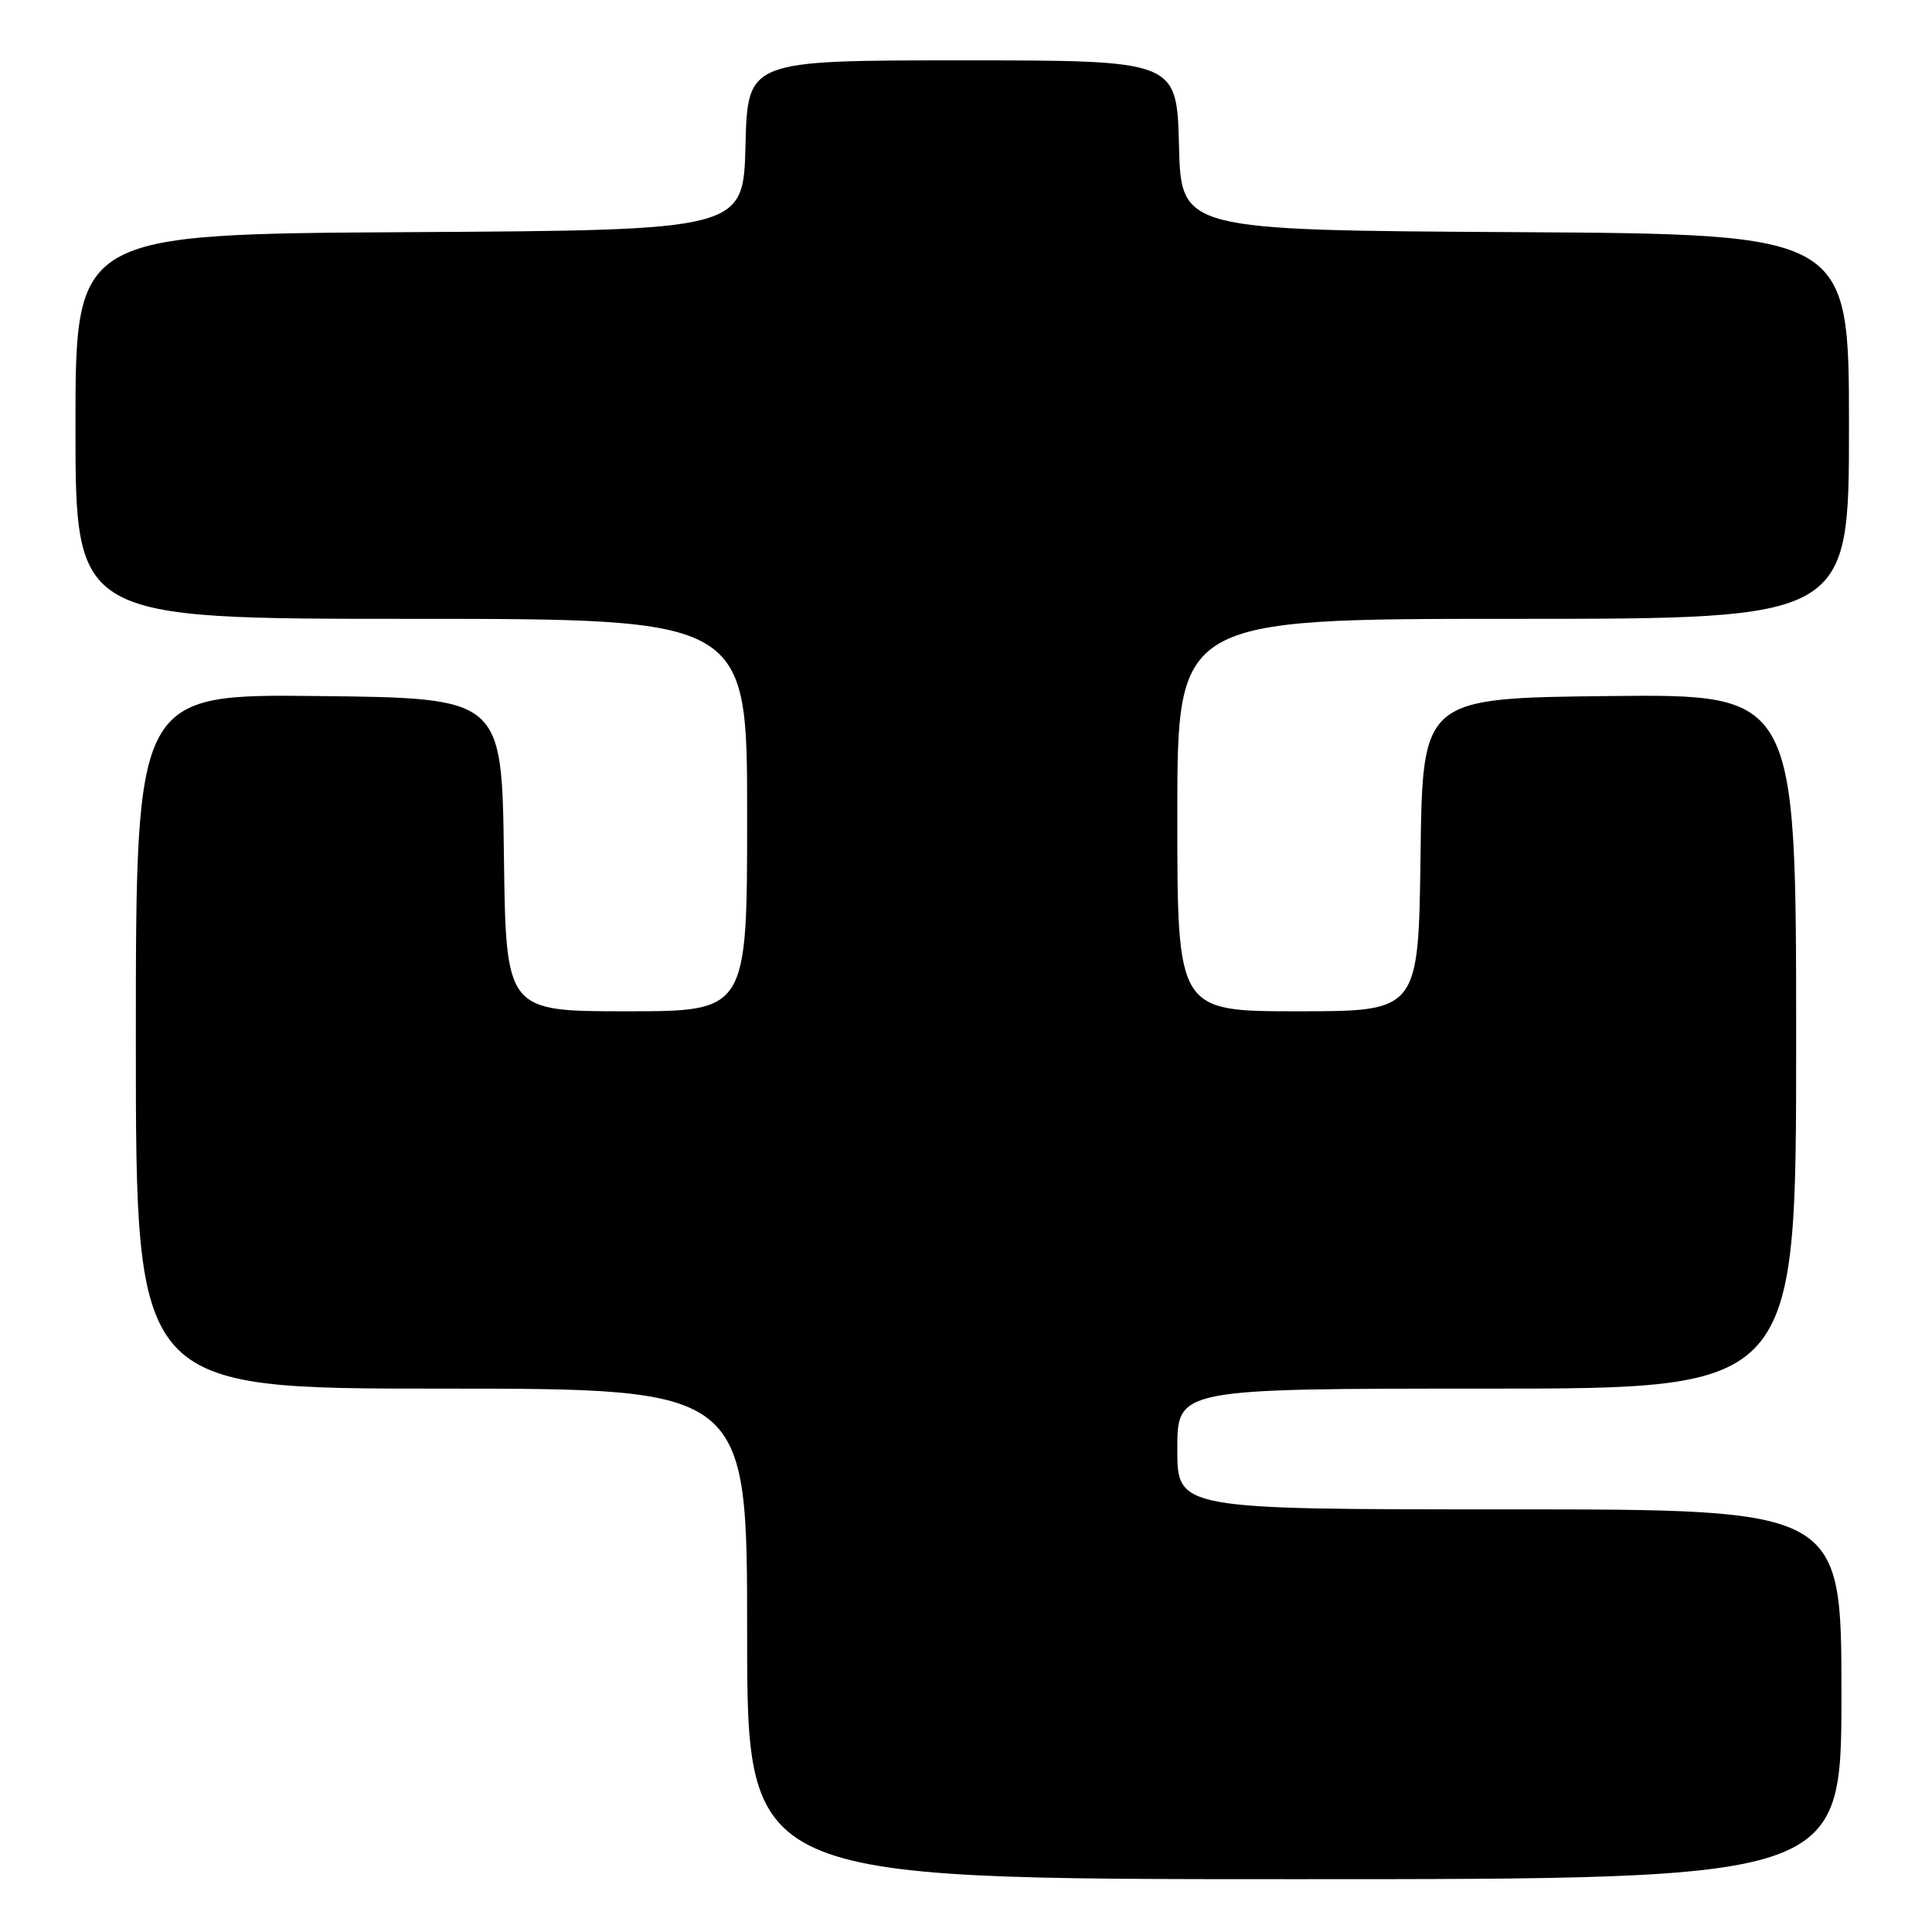 <?xml version="1.0" encoding="UTF-8" standalone="no"?>
<!DOCTYPE svg PUBLIC "-//W3C//DTD SVG 1.1//EN" "http://www.w3.org/Graphics/SVG/1.1/DTD/svg11.dtd" >
<svg xmlns="http://www.w3.org/2000/svg" xmlns:xlink="http://www.w3.org/1999/xlink" version="1.1" viewBox="0 0 256 256">
 <g >
 <path fill="currentColor"
d=" M 244.00 224.50 C 244.00 200.00 244.00 200.00 200.00 200.00 C 156.00 200.00 156.00 200.00 156.00 192.00 C 156.00 184.00 156.00 184.00 197.00 184.00 C 238.00 184.00 238.00 184.00 238.00 137.98 C 238.00 91.97 238.00 91.97 213.25 92.23 C 188.50 92.50 188.50 92.50 188.23 113.25 C 187.96 134.00 187.96 134.00 171.98 134.00 C 156.00 134.00 156.00 134.00 156.00 108.00 C 156.00 82.00 156.00 82.00 200.50 82.00 C 245.00 82.00 245.00 82.00 245.00 56.51 C 245.00 31.02 245.00 31.02 200.75 30.76 C 156.50 30.50 156.50 30.50 156.22 19.25 C 155.93 8.00 155.93 8.00 127.50 8.00 C 99.07 8.00 99.07 8.00 98.78 19.25 C 98.50 30.50 98.50 30.50 54.25 30.76 C 10.00 31.02 10.00 31.02 10.00 56.51 C 10.00 82.00 10.00 82.00 54.50 82.00 C 99.00 82.00 99.00 82.00 99.00 108.00 C 99.00 134.00 99.00 134.00 83.02 134.00 C 67.04 134.00 67.04 134.00 66.77 113.25 C 66.50 92.50 66.50 92.50 42.25 92.23 C 18.00 91.96 18.00 91.96 18.00 137.98 C 18.00 184.00 18.00 184.00 58.50 184.00 C 99.00 184.00 99.00 184.00 99.00 216.50 C 99.00 249.00 99.00 249.00 171.50 249.00 C 244.00 249.00 244.00 249.00 244.00 224.50 Z "/>
</g>
</svg>